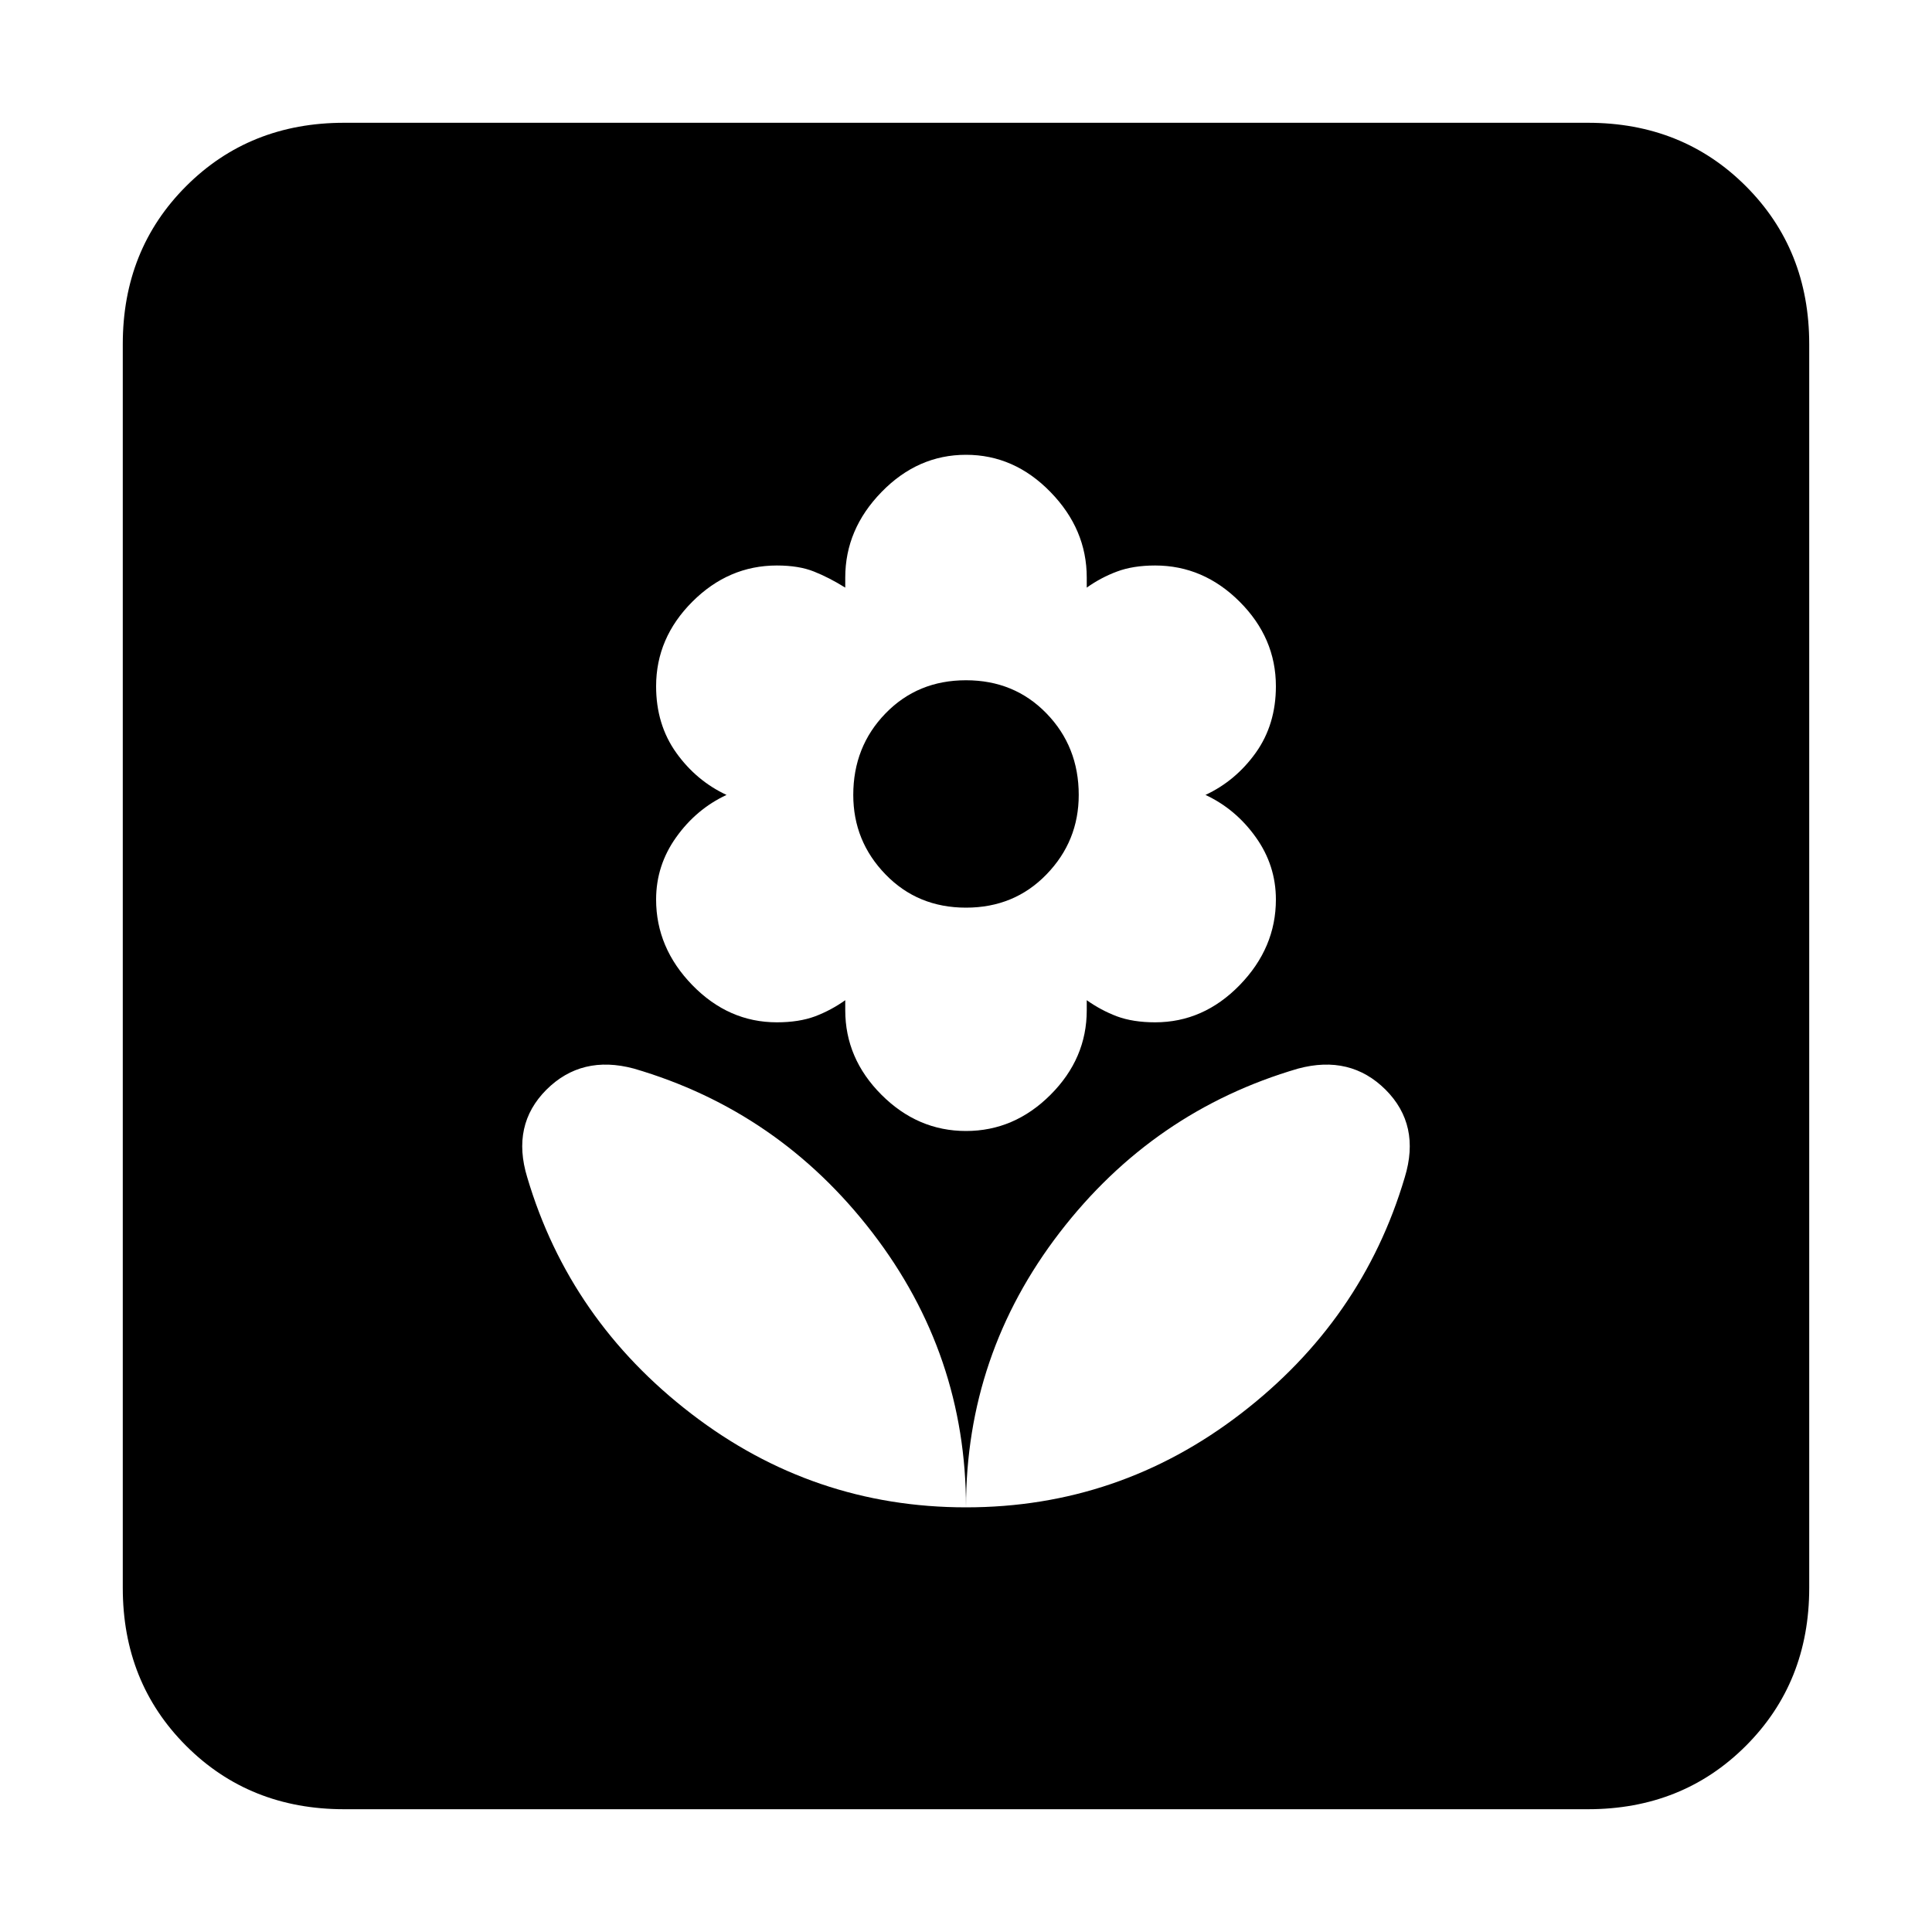 <svg xmlns="http://www.w3.org/2000/svg" height="20" width="20"><path d="M10 15.604Q11.583 15.604 12.844 14.635Q14.104 13.667 14.542 12.188Q14.708 11.646 14.344 11.281Q13.979 10.917 13.438 11.062Q11.938 11.5 10.969 12.76Q10 14.021 10 15.604ZM10 15.604Q10 14.021 9.031 12.76Q8.062 11.5 6.562 11.062Q6.021 10.917 5.656 11.281Q5.292 11.646 5.458 12.188Q5.896 13.667 7.156 14.635Q8.417 15.604 10 15.604ZM10 11.708Q10.5 11.708 10.875 11.333Q11.25 10.958 11.25 10.458V10.354Q11.396 10.458 11.562 10.521Q11.729 10.583 11.958 10.583Q12.458 10.583 12.833 10.198Q13.208 9.812 13.208 9.312Q13.208 8.958 13 8.667Q12.792 8.375 12.479 8.229Q12.792 8.083 13 7.792Q13.208 7.5 13.208 7.104Q13.208 6.604 12.833 6.229Q12.458 5.854 11.958 5.854Q11.729 5.854 11.562 5.917Q11.396 5.979 11.25 6.083V5.979Q11.25 5.479 10.875 5.094Q10.5 4.708 10 4.708Q9.5 4.708 9.125 5.094Q8.75 5.479 8.75 5.979V6.083Q8.583 5.979 8.427 5.917Q8.271 5.854 8.042 5.854Q7.542 5.854 7.167 6.229Q6.792 6.604 6.792 7.104Q6.792 7.5 7 7.792Q7.208 8.083 7.521 8.229Q7.208 8.375 7 8.667Q6.792 8.958 6.792 9.312Q6.792 9.812 7.167 10.198Q7.542 10.583 8.042 10.583Q8.271 10.583 8.438 10.521Q8.604 10.458 8.75 10.354V10.458Q8.75 10.958 9.125 11.333Q9.5 11.708 10 11.708ZM10 9.396Q9.5 9.396 9.167 9.052Q8.833 8.708 8.833 8.229Q8.833 7.729 9.167 7.385Q9.5 7.042 10 7.042Q10.5 7.042 10.833 7.385Q11.167 7.729 11.167 8.229Q11.167 8.708 10.833 9.052Q10.5 9.396 10 9.396ZM3.562 18.729Q2.583 18.729 1.927 18.073Q1.271 17.417 1.271 16.438V3.562Q1.271 2.583 1.927 1.927Q2.583 1.271 3.562 1.271H16.438Q17.417 1.271 18.073 1.927Q18.729 2.583 18.729 3.562V16.438Q18.729 17.417 18.073 18.073Q17.417 18.729 16.438 18.729Z"/></svg>